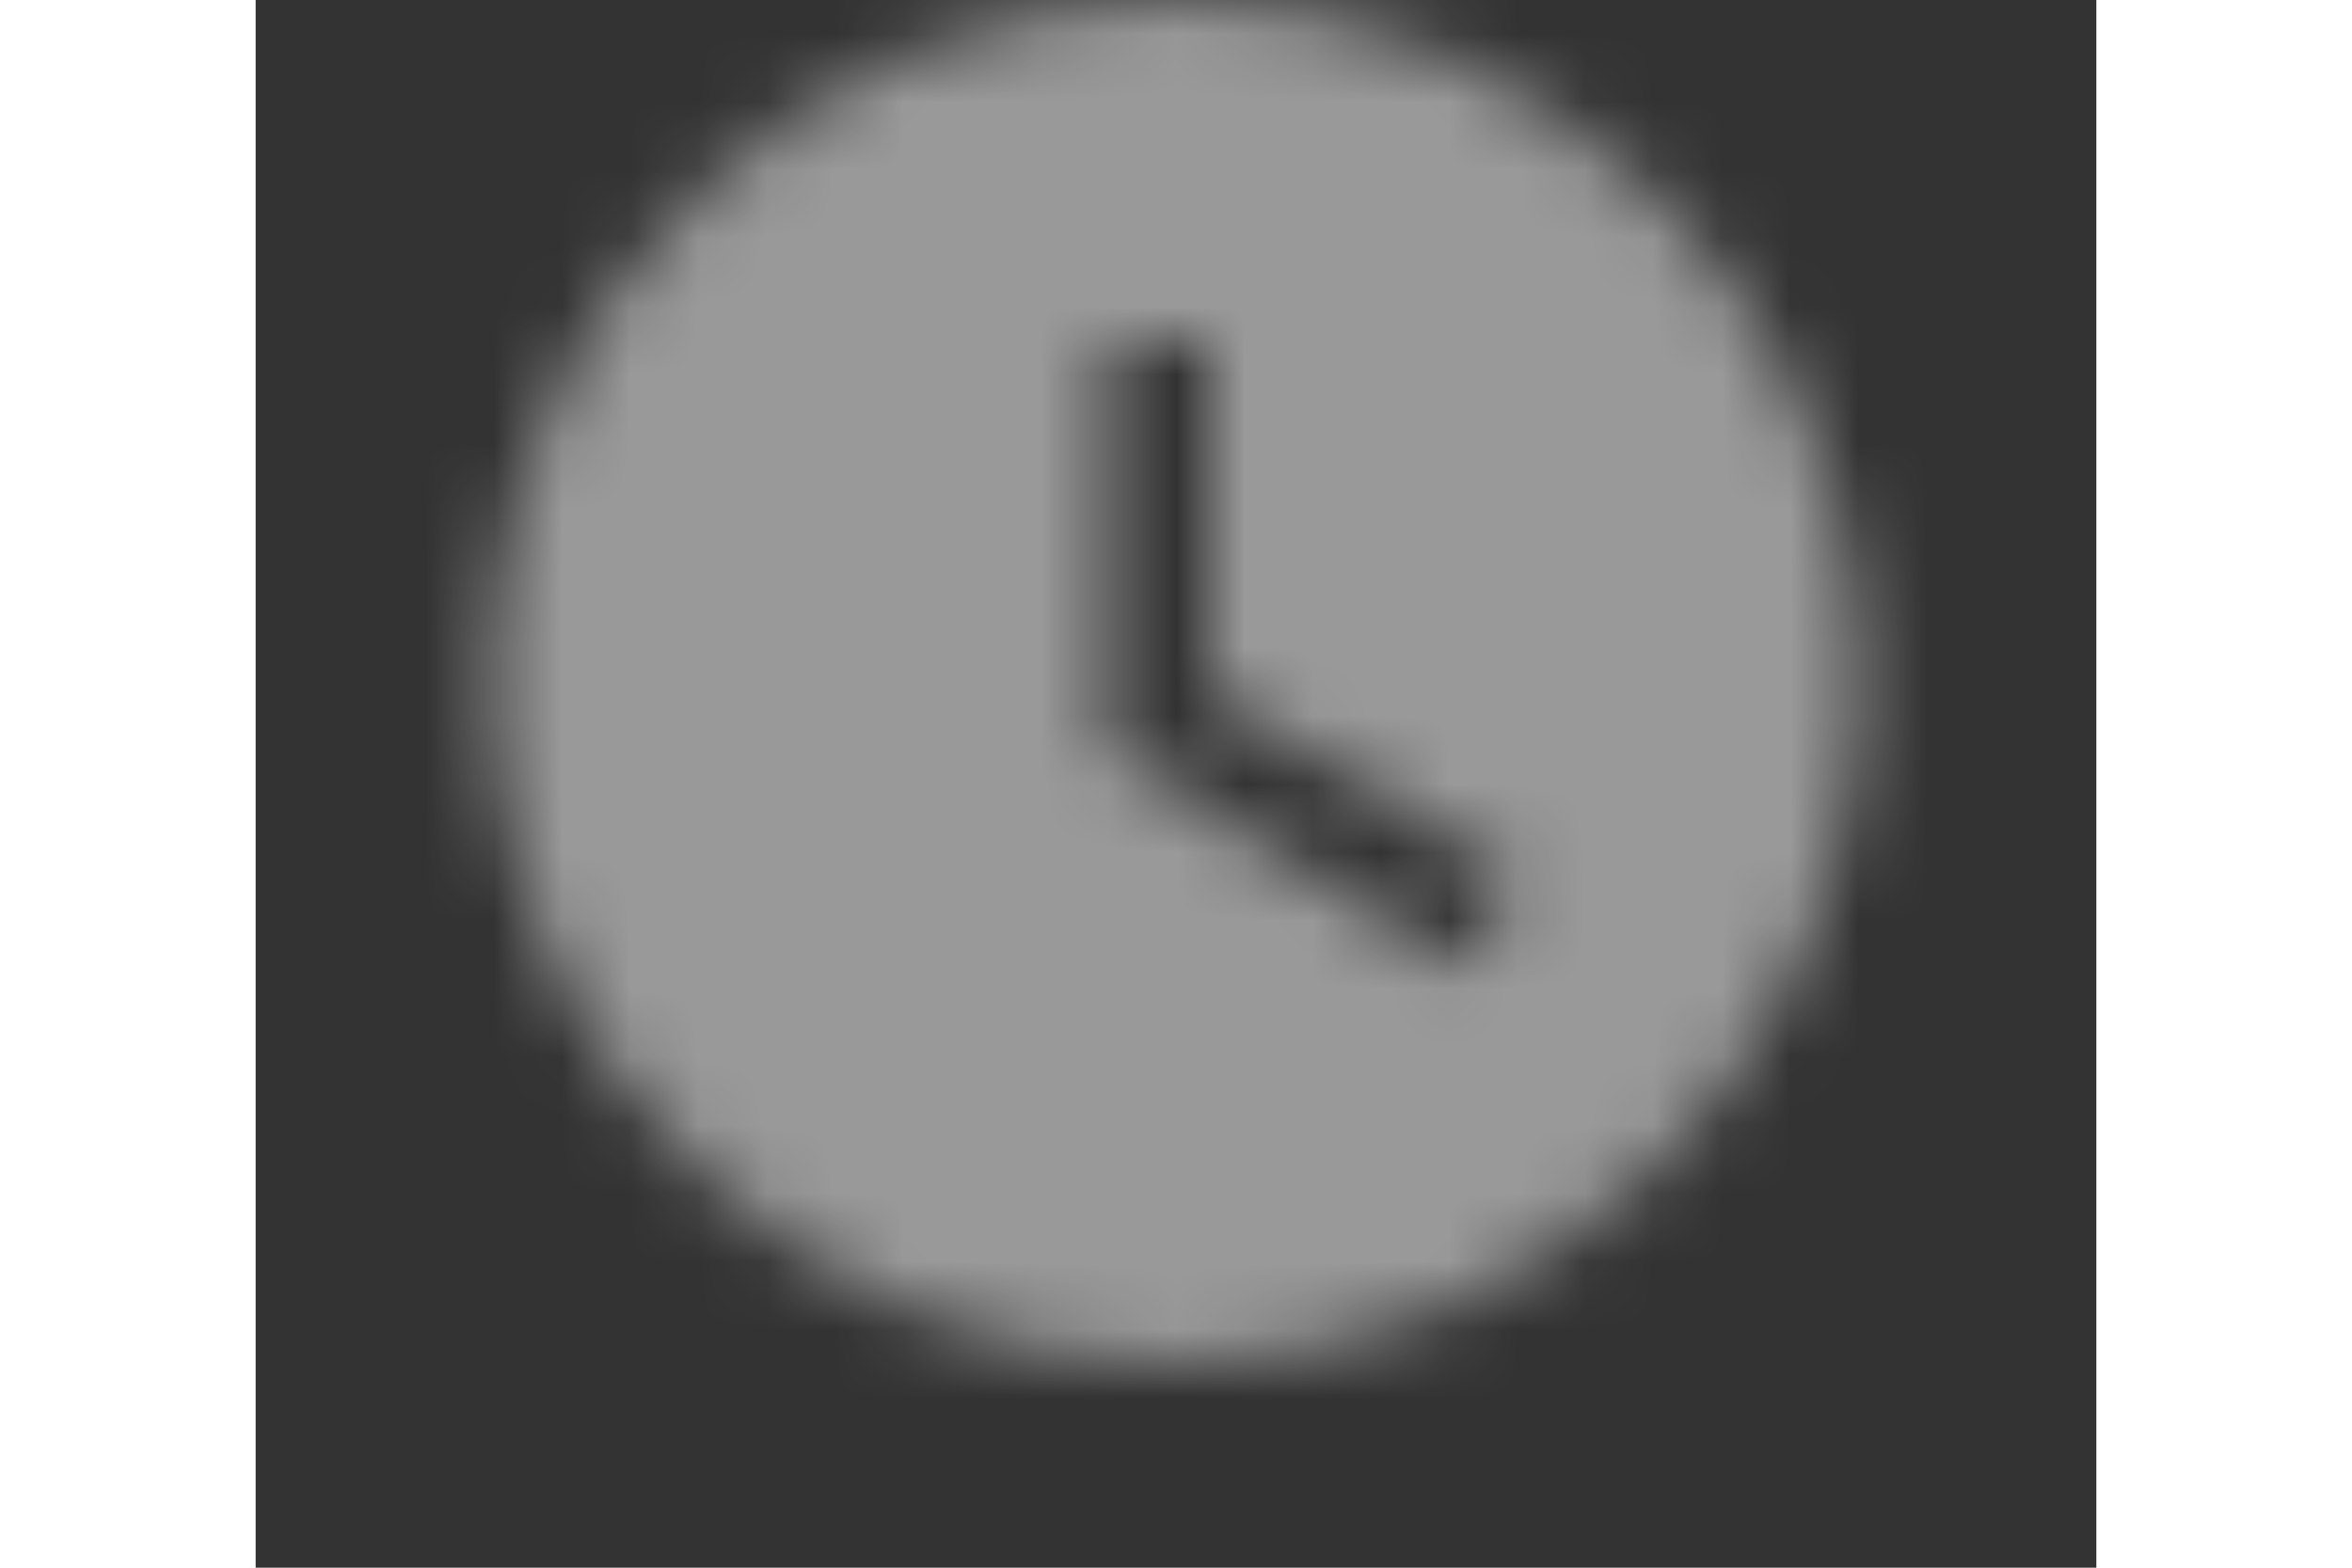 <svg width="27" height="18" viewBox="0 0 27 23" fill="none" xmlns="http://www.w3.org/2000/svg">
<rect x="0" y="0" width="27" height="23" fill="#333333" stroke="none"/>
<mask id="mask0_2_190" style="mask-type:alpha" maskUnits="userSpaceOnUse" x="3" y="0" width="21" height="20">
<path fill-rule="evenodd" clip-rule="evenodd" d="M13.5 0C7.977 0 3.459 4.5 3.459 10C3.459 15.5 7.977 20 13.5 20C19.023 20 23.541 15.5 23.541 10C23.541 4.5 19.023 0 13.5 0V0ZM17.717 14.2L12.496 11V5H14.002V10.2L18.52 12.9L17.717 14.2V14.2Z" fill="white"/>
</mask>
<g mask="url(#mask0_2_190)">
<rect x="0.447" y="-3" width="26.107" height="26" fill="white" fill-opacity="0.5"/>
</g>
</svg>
